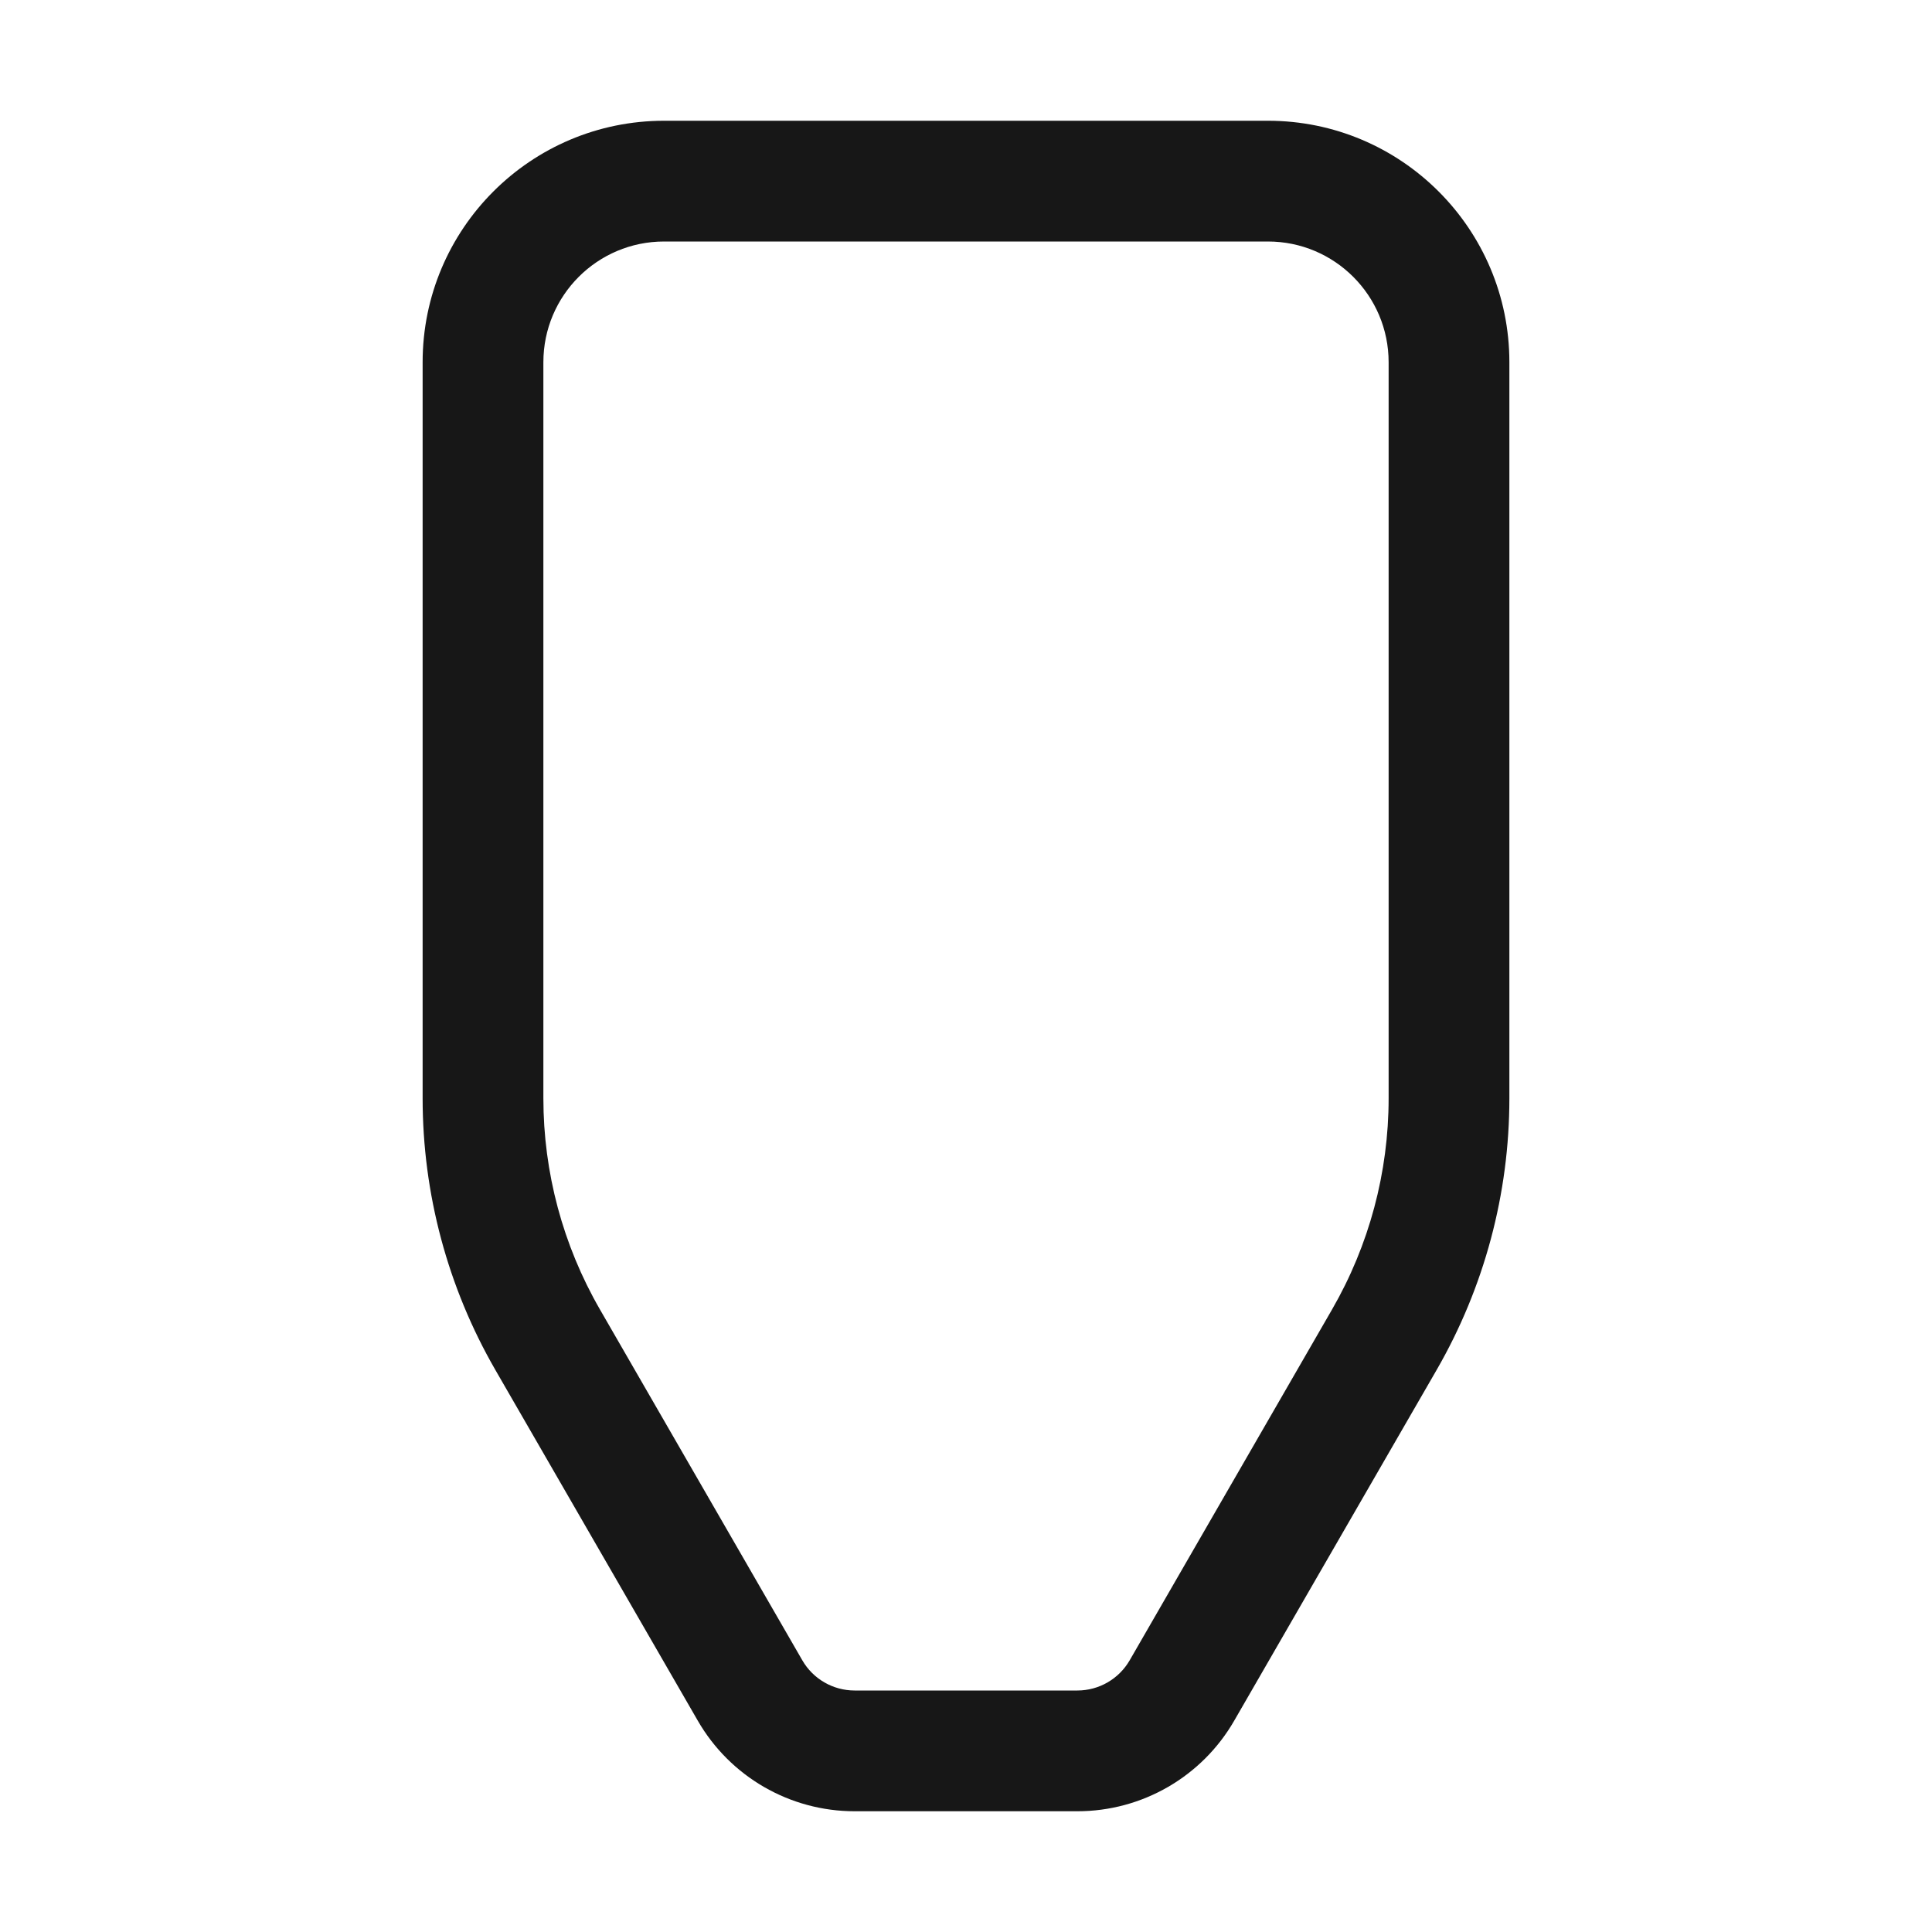 <svg viewBox="0 0 32 32" fill="none" xmlns="http://www.w3.org/2000/svg">
  <path fill-rule="evenodd" clip-rule="evenodd" d="M7 6C7 3.791 8.791 2 11 2H21C23.209 2 25 3.791 25 6V18.191C25 19.77 24.585 21.321 23.796 22.689L20.443 28.499C19.908 29.428 18.917 30 17.845 30H14.155C13.083 30 12.092 29.428 11.557 28.499L8.204 22.689C7.415 21.321 7 19.77 7 18.191V6ZM11 4C9.895 4 9 4.895 9 6V18.191C9 19.419 9.323 20.625 9.937 21.689L13.289 27.5C13.467 27.809 13.798 28 14.155 28H17.845C18.202 28 18.532 27.809 18.711 27.5L22.063 21.689C22.677 20.625 23 19.419 23 18.191V6C23 4.895 22.105 4 21 4H11Z" fill="#171717"/>
</svg>
